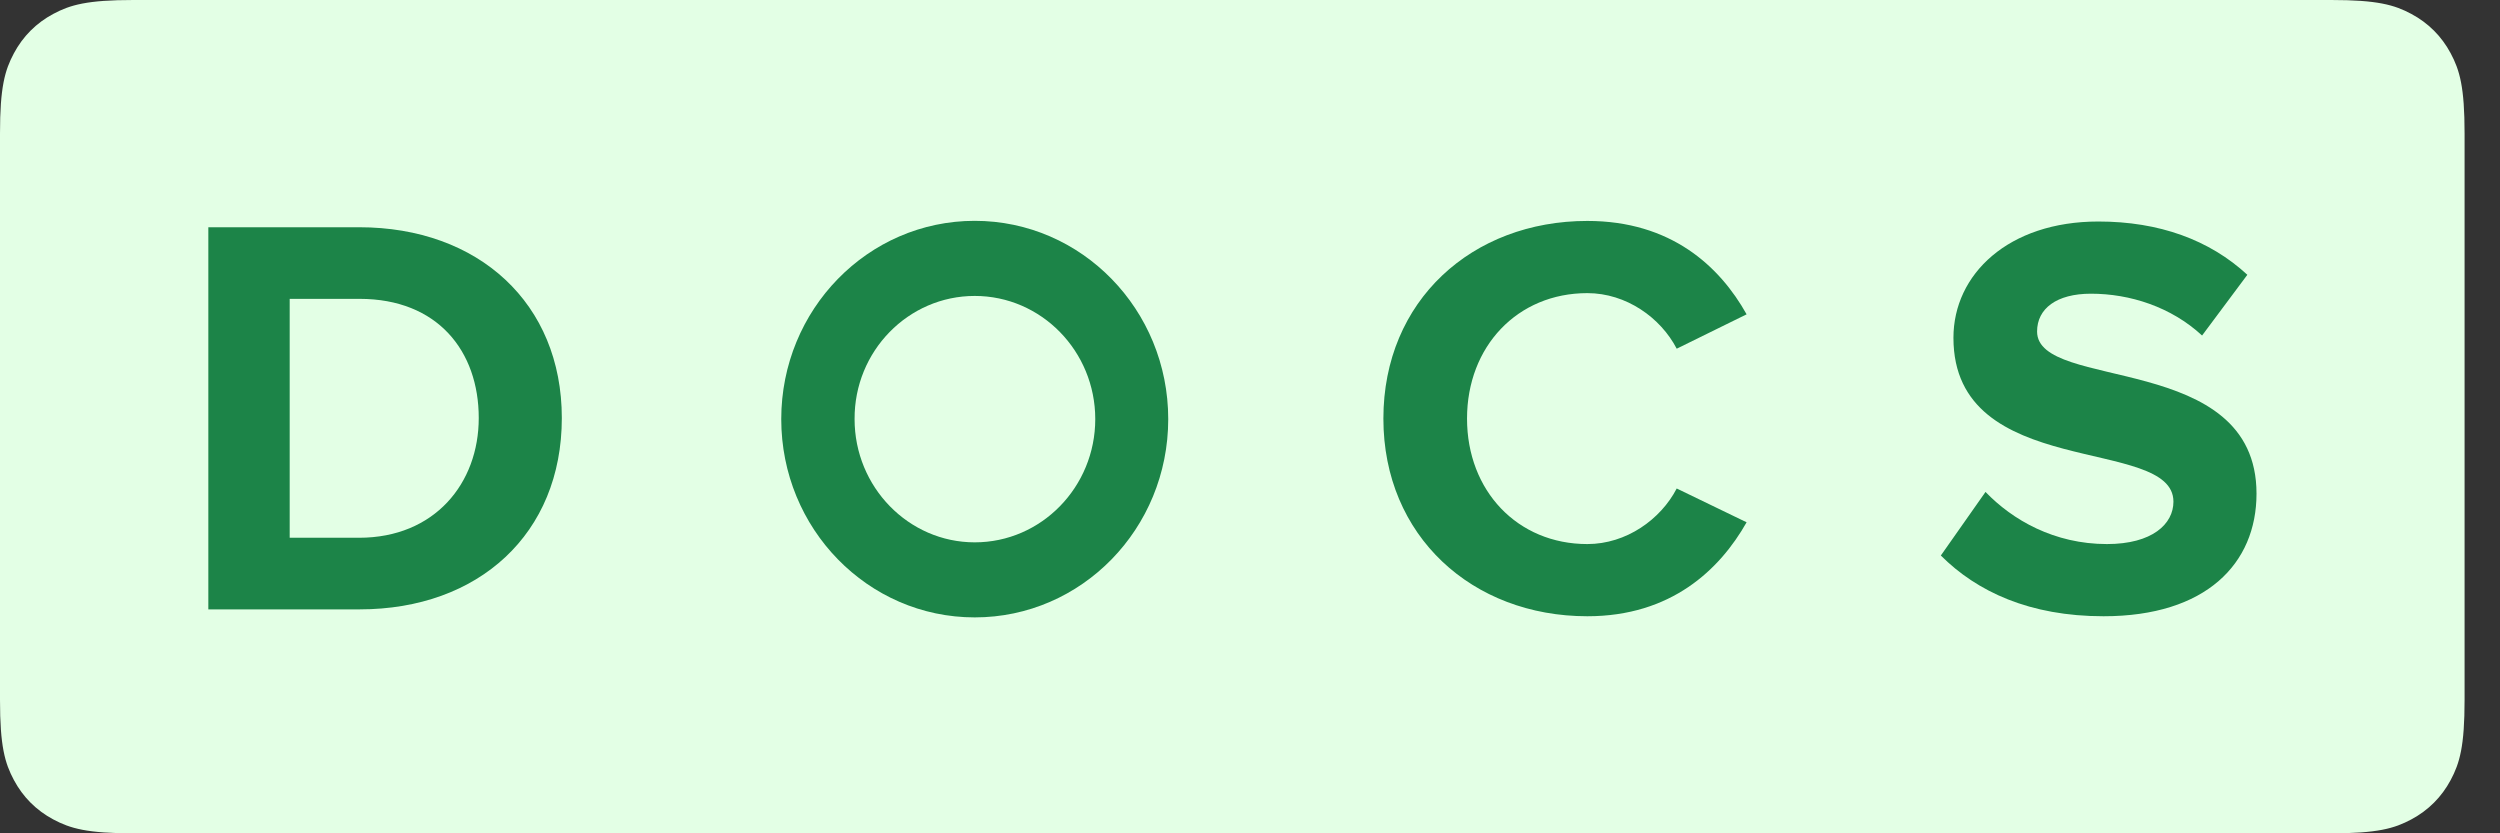 <svg xmlns="http://www.w3.org/2000/svg" xmlns:xlink="http://www.w3.org/1999/xlink" width="48px" height="16px" viewBox="0 0 48 16" version="1.1">
  <rect x="0" y="0" width="48" height="16" fill="#333333" stroke="none"/>
  <path d="M2.564,-1.03584031e-16 L44.756,-1.89973863e-15 C45.648,1.10380285e-15 45.971,0.093 46.297,0.267 C46.623,0.441 46.879,0.697 47.053,1.023 C47.227,1.349 47.32,1.672 47.32,2.564 L47.32,13.436 C47.32,14.328 47.227,14.651 47.053,14.977 C46.879,15.303 46.623,15.559 46.297,15.733 C45.971,15.907 45.648,16 44.756,16 L2.564,16 C1.672,16 1.349,15.907 1.023,15.733 C0.697,15.559 0.441,15.303 0.267,14.977 C0.093,14.651 -3.19342996e-14,14.328 -3.20434791e-14,13.436 L-3.19053671e-14,2.564 C-3.20145466e-14,1.672 0.093,1.349 0.267,1.023 C0.441,0.697 0.697,0.441 1.023,0.267 C1.349,0.093 1.672,6.01853049e-17 2.564,-1.03584031e-16 Z" fill="#e3ffe5"/>
  <g fill="#1c8448">
    <path d="M6.893,4.363 C9.192,4.363 10.787,5.826 10.787,8.026 C10.787,10.248 9.192,11.7 6.904,11.7 L6.904,11.7 L4,11.7 L4,4.363 Z M6.904,5.738 L5.562,5.738 L5.562,10.325 L6.893,10.325 C8.345,10.325 9.192,9.28 9.192,8.026 C9.192,6.739 8.4,5.738 6.904,5.738 L6.904,5.738 Z"/>
    <path d="M30.477,11.832 C32.083,11.832 33.018,10.941 33.535,10.028 L32.193,9.379 C31.885,9.973 31.225,10.446 30.477,10.446 C29.135,10.446 28.167,9.423 28.167,8.037 C28.167,6.651 29.135,5.628 30.477,5.628 C31.225,5.628 31.885,6.101 32.193,6.695 L33.535,6.035 C33.018,5.111 32.083,4.242 30.477,4.242 C28.266,4.242 26.561,5.771 26.561,8.037 C26.561,10.292 28.266,11.832 30.477,11.832 Z"/>
    <path d="M40.388,11.832 C42.357,11.832 43.325,10.82 43.325,9.478 C43.325,6.739 39.112,7.52 39.112,6.365 C39.112,5.925 39.486,5.639 40.146,5.639 C40.894,5.639 41.686,5.892 42.28,6.442 L43.149,5.276 C42.423,4.605 41.455,4.253 40.289,4.253 C38.562,4.253 37.506,5.265 37.506,6.486 C37.506,9.247 41.73,8.356 41.73,9.632 C41.73,10.061 41.323,10.446 40.454,10.446 C39.442,10.446 38.639,9.984 38.122,9.445 L37.264,10.666 C37.957,11.359 38.969,11.832 40.388,11.832 Z"/>
    <path d="M18.715,5.682 C19.993,5.682 21.029,6.743 21.029,8.047 C21.029,9.351 19.993,10.413 18.715,10.413 C17.444,10.413 16.408,9.351 16.408,8.047 C16.401,6.743 17.438,5.682 18.715,5.682 L18.715,5.682 Z M18.715,4.24 C16.662,4.24 15,5.944 15,8.047 C15,10.151 16.662,11.854 18.715,11.854 C20.768,11.854 22.43,10.151 22.43,8.047 C22.43,5.944 20.768,4.24 18.715,4.24 L18.715,4.24 Z"/>
  </g>
</svg>